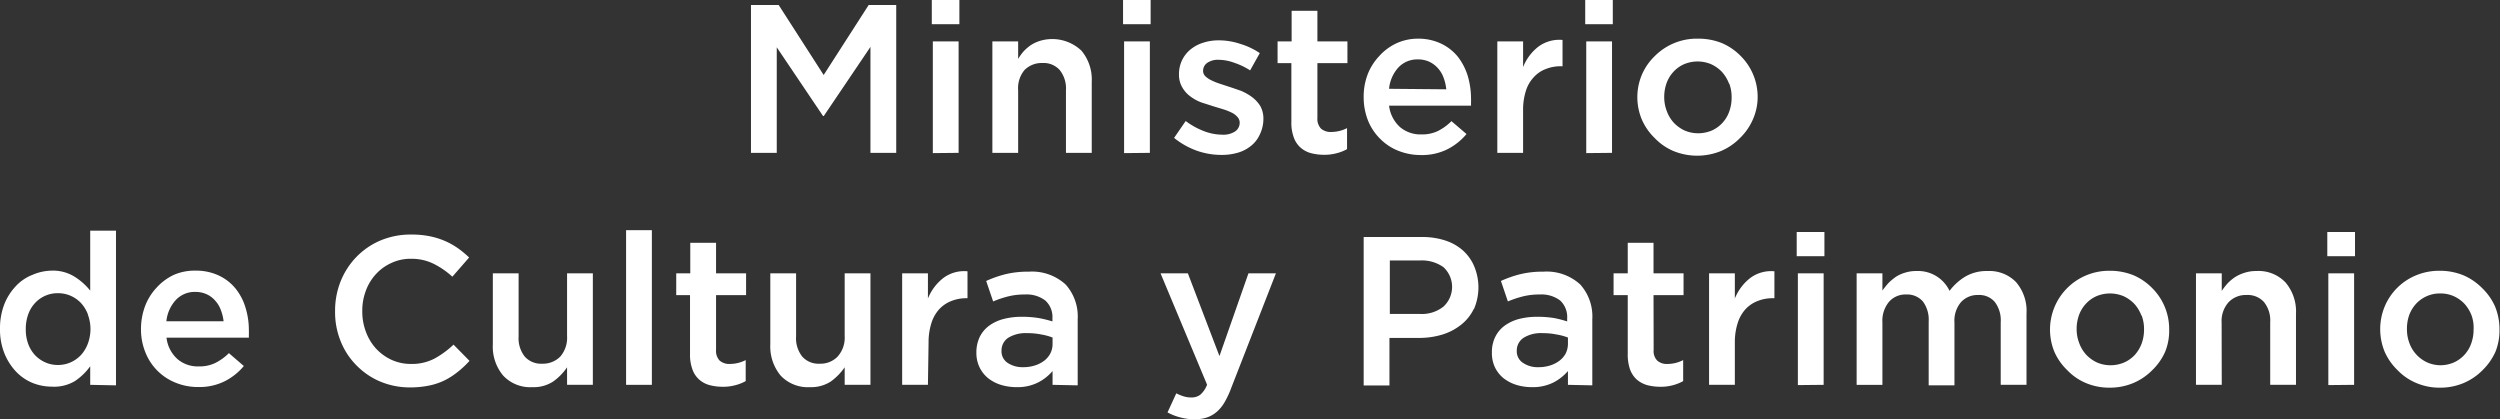 <svg xmlns="http://www.w3.org/2000/svg" viewBox="0 0 193.98 32.53"><rect x="0" y="0" width="193.98" height="32.53" fill="#333333" stroke="none"/><defs><style>.cls-1{fill:#fff;}</style></defs><g id="Layer_2" data-name="Layer 2"><g id="Capa_1" data-name="Capa 1"><path class="cls-1" d="M63.92,9h-.06L60.27,3.67v8.19h-2V.39h2.15l3.49,5.43L67.4.39h2.14V11.86h-2V3.64Z"/><path class="cls-1" d="M72.3,1.88V0h2.14V1.88Zm.08,10V3.21h2v8.65Z"/><path class="cls-1" d="M79,11.86H77V3.21h2V4.57A4.44,4.44,0,0,1,79.41,4,3.57,3.57,0,0,1,80,3.49a3,3,0,0,1,.73-.33,3.3,3.3,0,0,1,3.18.77,3.49,3.49,0,0,1,.8,2.43v5.5h-2V7a2.28,2.28,0,0,0-.48-1.56,1.67,1.67,0,0,0-1.35-.55,1.86,1.86,0,0,0-1.4.56A2.19,2.19,0,0,0,79,7Z"/><path class="cls-1" d="M87.14,1.88V0h2.14V1.88Zm.08,10V3.21h2v8.65Z"/><path class="cls-1" d="M97.72,10.5a2.34,2.34,0,0,1-.68.84,2.88,2.88,0,0,1-1,.51,4.38,4.38,0,0,1-1.27.17,5.77,5.77,0,0,1-1.89-.32,6.06,6.06,0,0,1-1.78-1L92,9.39a5.81,5.81,0,0,0,1.43.79,4,4,0,0,0,1.4.27,1.65,1.65,0,0,0,1-.25.8.8,0,0,0,.36-.68v0A.65.65,0,0,0,96,9.06a1.34,1.34,0,0,0-.43-.32,4.69,4.69,0,0,0-.62-.25l-.73-.22-1-.32a3.39,3.39,0,0,1-.86-.47,2.26,2.26,0,0,1-.63-.71,1.93,1.93,0,0,1-.25-1v0a2.45,2.45,0,0,1,.89-1.93,2.94,2.94,0,0,1,1-.53,3.87,3.87,0,0,1,1.2-.18,5.28,5.28,0,0,1,1.65.27,5.66,5.66,0,0,1,1.53.72L97,5.46a5.57,5.57,0,0,0-1.26-.6,3.58,3.58,0,0,0-1.18-.22,1.45,1.45,0,0,0-.89.24.74.74,0,0,0-.32.62v0a.57.57,0,0,0,.16.4,1.71,1.71,0,0,0,.44.31,4.64,4.64,0,0,0,.62.26l.73.24c.31.1.63.21,1,.34a4.26,4.26,0,0,1,.86.49,2.6,2.6,0,0,1,.63.69,2,2,0,0,1,.24,1v0A2.79,2.79,0,0,1,97.72,10.5Z"/><path class="cls-1" d="M102.22,9.15a1.09,1.09,0,0,0,.28.83,1.14,1.14,0,0,0,.79.26,2.72,2.72,0,0,0,1.23-.3v1.63a3.18,3.18,0,0,1-.81.32,3.6,3.6,0,0,1-1,.12,4,4,0,0,1-1-.13,2,2,0,0,1-.8-.43,1.88,1.88,0,0,1-.52-.78,3.27,3.27,0,0,1-.19-1.21V4.9H99.13V3.21h1.09V.84h2V3.21h2.33V4.9h-2.33Z"/><path class="cls-1" d="M108.64,9.87a2.46,2.46,0,0,0,1.64.56,2.84,2.84,0,0,0,1.28-.26,4,4,0,0,0,1.06-.77l1.17,1a4.68,4.68,0,0,1-1.48,1.18,4.41,4.41,0,0,1-2.06.45,4.66,4.66,0,0,1-1.75-.33,4.06,4.06,0,0,1-1.4-.92,4.17,4.17,0,0,1-.95-1.42,4.9,4.9,0,0,1-.34-1.84,4.85,4.85,0,0,1,.31-1.75A4.35,4.35,0,0,1,107,4.37a4.18,4.18,0,0,1,1.33-1A4,4,0,0,1,110,3a4.15,4.15,0,0,1,1.81.38,3.79,3.79,0,0,1,1.29,1,4.7,4.7,0,0,1,.78,1.49,6.25,6.25,0,0,1,.26,1.79,2.26,2.26,0,0,1,0,.26c0,.09,0,.18,0,.28h-6.36A2.66,2.66,0,0,0,108.64,9.87Zm3.58-2.94A3.63,3.63,0,0,0,112,6a2.18,2.18,0,0,0-.44-.72,2.11,2.11,0,0,0-.66-.49,2.07,2.07,0,0,0-.88-.18,2,2,0,0,0-1.52.63,2.85,2.85,0,0,0-.72,1.65Z"/><path class="cls-1" d="M118.18,11.86h-2V3.21h2v2a3.74,3.74,0,0,1,1.16-1.57,2.72,2.72,0,0,1,1.9-.54V5.14h-.11a3.09,3.09,0,0,0-1.2.22A2.39,2.39,0,0,0,119,6a2.73,2.73,0,0,0-.61,1.07,4.85,4.85,0,0,0-.21,1.5Z"/><path class="cls-1" d="M123,1.88V0h2.14V1.88Zm.08,10V3.21h2v8.65Z"/><path class="cls-1" d="M136,9.29a4.5,4.5,0,0,1-1,1.43,4.56,4.56,0,0,1-1.47,1,4.88,4.88,0,0,1-3.68,0,4.37,4.37,0,0,1-1.45-1,4.5,4.5,0,0,1-1-1.43,4.49,4.49,0,0,1,0-3.5,4.43,4.43,0,0,1,1-1.44A4.6,4.6,0,0,1,131.77,3a4.87,4.87,0,0,1,1.85.35,4.56,4.56,0,0,1,1.45,1,4.48,4.48,0,0,1,1.31,3.19A4.32,4.32,0,0,1,136,9.29Zm-1.84-2.8a2.92,2.92,0,0,0-.54-.9,2.76,2.76,0,0,0-.83-.6,2.71,2.71,0,0,0-2.14,0,2.45,2.45,0,0,0-.82.6,2.55,2.55,0,0,0-.52.87,3.18,3.18,0,0,0-.18,1.08,3,3,0,0,0,.2,1.08,2.7,2.7,0,0,0,.54.9,2.76,2.76,0,0,0,.83.6,2.6,2.6,0,0,0,1.05.22,2.72,2.72,0,0,0,1.09-.22,2.53,2.53,0,0,0,1.34-1.48,3.12,3.12,0,0,0,.18-1.07A3,3,0,0,0,134.18,6.49Z"/><path class="cls-1" d="M7,29.86V28.42a4.65,4.65,0,0,1-1.19,1.15A3.14,3.14,0,0,1,4,30a4,4,0,0,1-1.48-.29,3.72,3.72,0,0,1-1.28-.88,4.54,4.54,0,0,1-.9-1.42A4.93,4.93,0,0,1,0,25.54a5.18,5.18,0,0,1,.33-1.92,4.37,4.37,0,0,1,.9-1.42,3.47,3.47,0,0,1,1.28-.87A3.85,3.85,0,0,1,4,21a3.15,3.15,0,0,1,1.77.46A4.83,4.83,0,0,1,7,22.55V17.9h2v12Zm-.18-5.47a2.71,2.71,0,0,0-.54-.88,2.46,2.46,0,0,0-.8-.56,2.42,2.42,0,0,0-.95-.2,2.38,2.38,0,0,0-1,.19,2.35,2.35,0,0,0-.79.55,2.56,2.56,0,0,0-.54.87A3.36,3.36,0,0,0,2,25.54a3.23,3.23,0,0,0,.19,1.15,2.61,2.61,0,0,0,.54.88,2.5,2.5,0,0,0,.79.55,2.39,2.39,0,0,0,1,.2,2.42,2.42,0,0,0,.95-.2,2.46,2.46,0,0,0,.8-.56,2.71,2.71,0,0,0,.54-.88,3.23,3.23,0,0,0,0-2.29Z"/><path class="cls-1" d="M13.78,27.87a2.41,2.41,0,0,0,1.63.56,2.81,2.81,0,0,0,1.28-.26,4,4,0,0,0,1.07-.77l1.16,1a4.68,4.68,0,0,1-1.48,1.18,4.41,4.41,0,0,1-2.06.45,4.57,4.57,0,0,1-1.74-.33,4.2,4.2,0,0,1-1.41-.92,4.15,4.15,0,0,1-.94-1.42,4.71,4.71,0,0,1-.35-1.84,5.07,5.07,0,0,1,.31-1.75,4.35,4.35,0,0,1,.88-1.43,4.29,4.29,0,0,1,1.33-1A4,4,0,0,1,15.17,21a4.12,4.12,0,0,1,1.81.38,3.7,3.7,0,0,1,1.29,1,4.33,4.33,0,0,1,.78,1.49,5.92,5.92,0,0,1,.26,1.79,2.26,2.26,0,0,1,0,.26c0,.09,0,.18,0,.28H12.92A2.62,2.62,0,0,0,13.78,27.87Zm3.57-2.94a3.63,3.63,0,0,0-.22-.89,2.18,2.18,0,0,0-.44-.72,1.9,1.9,0,0,0-.66-.49,2.07,2.07,0,0,0-.88-.18,2,2,0,0,0-1.51.63,2.86,2.86,0,0,0-.73,1.65Z"/><path class="cls-1" d="M35.5,28.87a5.48,5.48,0,0,1-1,.64,5,5,0,0,1-1.22.41,7.31,7.31,0,0,1-1.46.14,5.94,5.94,0,0,1-2.33-.46,5.63,5.63,0,0,1-1.84-1.26,5.56,5.56,0,0,1-1.22-1.87A6,6,0,0,1,26,24.14a6.12,6.12,0,0,1,.43-2.31,5.85,5.85,0,0,1,1.22-1.89,5.71,5.71,0,0,1,1.87-1.28,6,6,0,0,1,2.39-.46,7,7,0,0,1,1.43.13,5.92,5.92,0,0,1,1.19.37,5.72,5.72,0,0,1,1,.56,7.56,7.56,0,0,1,.87.72l-1.3,1.49a6.41,6.41,0,0,0-1.45-1,3.86,3.86,0,0,0-1.76-.39,3.47,3.47,0,0,0-1.51.32,3.64,3.64,0,0,0-1.21.87,3.86,3.86,0,0,0-.78,1.28,4.36,4.36,0,0,0-.28,1.59,4.45,4.45,0,0,0,.28,1.6,4,4,0,0,0,.78,1.3,3.81,3.81,0,0,0,1.21.88,3.62,3.62,0,0,0,1.51.32,3.81,3.81,0,0,0,1.81-.41,7.05,7.05,0,0,0,1.49-1.09L36.43,28A7.35,7.35,0,0,1,35.5,28.87Z"/><path class="cls-1" d="M44,21.21h2v8.65H44V28.5a4.38,4.38,0,0,1-1.06,1.09,2.75,2.75,0,0,1-1.63.45,2.87,2.87,0,0,1-2.27-.9,3.49,3.49,0,0,1-.8-2.43v-5.5h2v4.9a2.28,2.28,0,0,0,.48,1.56,1.69,1.69,0,0,0,1.36.55,1.88,1.88,0,0,0,1.4-.56A2.23,2.23,0,0,0,44,26.08Z"/><path class="cls-1" d="M48.58,29.86v-12h2v12Z"/><path class="cls-1" d="M55.56,27.15a1.09,1.09,0,0,0,.28.83,1.14,1.14,0,0,0,.79.26,2.72,2.72,0,0,0,1.23-.3v1.63a3.34,3.34,0,0,1-.81.32,3.6,3.6,0,0,1-1,.12,4,4,0,0,1-1-.13,2,2,0,0,1-.8-.43,1.88,1.88,0,0,1-.52-.78,3.27,3.27,0,0,1-.19-1.21V22.9H52.47V21.21h1.09V18.84h2v2.37h2.33V22.9H55.56Z"/><path class="cls-1" d="M65.54,21.21h2v8.65h-2V28.5a4.57,4.57,0,0,1-1.06,1.09,2.79,2.79,0,0,1-1.64.45,2.89,2.89,0,0,1-2.27-.9,3.54,3.54,0,0,1-.8-2.43v-5.5h2v4.9a2.28,2.28,0,0,0,.48,1.56,1.69,1.69,0,0,0,1.36.55A1.84,1.84,0,0,0,65,27.66a2.19,2.19,0,0,0,.54-1.58Z"/><path class="cls-1" d="M72,29.86H70V21.21h2v1.95a3.84,3.84,0,0,1,1.17-1.57,2.7,2.7,0,0,1,1.9-.54v2.09H75a3.07,3.07,0,0,0-1.19.22,2.5,2.5,0,0,0-.94.64,2.85,2.85,0,0,0-.6,1.07,4.84,4.84,0,0,0-.22,1.5Z"/><path class="cls-1" d="M81.67,29.86V28.79a3.63,3.63,0,0,1-1.13.89,3.55,3.55,0,0,1-1.67.36,4.16,4.16,0,0,1-1.18-.17,3.09,3.09,0,0,1-1-.51,2.48,2.48,0,0,1-.67-.83,2.54,2.54,0,0,1-.26-1.16v0a2.79,2.79,0,0,1,.26-1.23,2.47,2.47,0,0,1,.73-.87,3.4,3.4,0,0,1,1.12-.52,5.65,5.65,0,0,1,1.4-.17,8.21,8.21,0,0,1,1.33.1,8.64,8.64,0,0,1,1.06.26V24.7a1.72,1.72,0,0,0-.55-1.38,2.38,2.38,0,0,0-1.58-.47,5.19,5.19,0,0,0-1.31.15,7.91,7.91,0,0,0-1.16.39l-.54-1.59A8.87,8.87,0,0,1,78,21.28a7.33,7.33,0,0,1,1.82-.2,3.86,3.86,0,0,1,2.87,1,3.71,3.71,0,0,1,.93,2.69v5.13Zm0-3.67a4.56,4.56,0,0,0-.89-.24,5.45,5.45,0,0,0-1.09-.1,2.56,2.56,0,0,0-1.46.36,1.17,1.17,0,0,0-.52,1v0a1.07,1.07,0,0,0,.48.95,2.06,2.06,0,0,0,1.19.33,2.94,2.94,0,0,0,.91-.13,2.39,2.39,0,0,0,.73-.37,1.74,1.74,0,0,0,.48-.57,1.59,1.59,0,0,0,.17-.75Z"/><path class="cls-1" d="M95.53,30.11A7,7,0,0,1,95,31.24a2.87,2.87,0,0,1-.62.74,2.27,2.27,0,0,1-.76.42,2.94,2.94,0,0,1-.93.13,4.08,4.08,0,0,1-1.1-.14,4.32,4.32,0,0,1-1-.39l.68-1.48a3.88,3.88,0,0,0,.56.23,2,2,0,0,0,.6.09,1.12,1.12,0,0,0,.7-.21,1.94,1.94,0,0,0,.53-.78l-3.61-8.64h2.12l2.45,6.42,2.25-6.42H99Z"/><path class="cls-1" d="M114.34,24a3.49,3.49,0,0,1-1,1.22,4.39,4.39,0,0,1-1.46.75,6.15,6.15,0,0,1-1.79.25h-2.28v3.69h-2V18.39h4.52a5.69,5.69,0,0,1,1.81.27,3.88,3.88,0,0,1,1.38.78,3.47,3.47,0,0,1,.86,1.21,4.24,4.24,0,0,1,0,3.3ZM112,20.73a2.88,2.88,0,0,0-1.81-.52h-2.35v4.15h2.35a2.69,2.69,0,0,0,1.81-.57,2.08,2.08,0,0,0,0-3.06Z"/><path class="cls-1" d="M121.66,29.86V28.79a3.75,3.75,0,0,1-1.13.89,3.58,3.58,0,0,1-1.67.36,4.1,4.1,0,0,1-1.18-.17,3.15,3.15,0,0,1-1-.51,2.48,2.48,0,0,1-.67-.83,2.54,2.54,0,0,1-.25-1.16v0a2.65,2.65,0,0,1,.26-1.23,2.37,2.37,0,0,1,.73-.87,3.35,3.35,0,0,1,1.11-.52,5.65,5.65,0,0,1,1.4-.17,8.34,8.34,0,0,1,1.34.1,8.48,8.48,0,0,1,1,.26V24.7a1.75,1.75,0,0,0-.54-1.38,2.4,2.4,0,0,0-1.58-.47,5.27,5.27,0,0,0-1.32.15,7.91,7.91,0,0,0-1.16.39l-.54-1.59a8.67,8.67,0,0,1,1.48-.52,7.24,7.24,0,0,1,1.81-.2,3.84,3.84,0,0,1,2.87,1,3.71,3.71,0,0,1,.93,2.69v5.13Zm0-3.67a4.48,4.48,0,0,0-.9-.24,5.35,5.35,0,0,0-1.08-.1,2.54,2.54,0,0,0-1.46.36,1.17,1.17,0,0,0-.53,1v0a1.06,1.06,0,0,0,.49.95,2,2,0,0,0,1.18.33,2.94,2.94,0,0,0,.91-.13,2.39,2.39,0,0,0,.73-.37,1.77,1.77,0,0,0,.49-.57,1.72,1.72,0,0,0,.17-.75Z"/><path class="cls-1" d="M128.31,27.15a1.05,1.05,0,0,0,.28.83,1.1,1.1,0,0,0,.78.26,2.66,2.66,0,0,0,1.23-.3v1.63a3.26,3.26,0,0,1-.8.32,3.6,3.6,0,0,1-1,.12,4,4,0,0,1-1-.13,2.14,2.14,0,0,1-.8-.43,2,2,0,0,1-.52-.78,3.51,3.51,0,0,1-.18-1.21V22.9h-1.1V21.21h1.1V18.84h2v2.37h2.33V22.9h-2.33Z"/><path class="cls-1" d="M134.61,29.86h-2V21.21h2v1.95a3.84,3.84,0,0,1,1.17-1.57,2.7,2.7,0,0,1,1.9-.54v2.09h-.12a3.07,3.07,0,0,0-1.19.22,2.5,2.5,0,0,0-.94.64,2.85,2.85,0,0,0-.6,1.07,4.84,4.84,0,0,0-.22,1.5Z"/><path class="cls-1" d="M139.41,19.88V18h2.15v1.88Zm.09,10V21.21h2v8.65Z"/><path class="cls-1" d="M152.51,21.45a3.27,3.27,0,0,1,1.7-.42,2.88,2.88,0,0,1,2.22.86,3.43,3.43,0,0,1,.81,2.45v5.52h-2V25a2.34,2.34,0,0,0-.46-1.57,1.58,1.58,0,0,0-1.29-.54,1.74,1.74,0,0,0-1.33.55,2.23,2.23,0,0,0-.51,1.59v4.87h-2V24.94a2.37,2.37,0,0,0-.45-1.55,1.61,1.61,0,0,0-1.29-.54,1.7,1.7,0,0,0-1.34.57,2.3,2.3,0,0,0-.51,1.59v4.85h-2V21.21h2v1.33c.15-.2.3-.39.46-.57a4.51,4.51,0,0,1,.57-.48,2.64,2.64,0,0,1,.72-.33,2.77,2.77,0,0,1,.89-.13,2.7,2.7,0,0,1,2.57,1.54A4.26,4.26,0,0,1,152.51,21.45Z"/><path class="cls-1" d="M168,27.29a4.5,4.5,0,0,1-1,1.43,4.56,4.56,0,0,1-1.47,1,4.69,4.69,0,0,1-1.85.36,4.63,4.63,0,0,1-1.83-.36,4.27,4.27,0,0,1-1.45-1,4.5,4.5,0,0,1-1-1.43,4.56,4.56,0,0,1,1-4.94,4.6,4.6,0,0,1,3.3-1.34,4.87,4.87,0,0,1,1.85.35,4.56,4.56,0,0,1,1.45,1,4.48,4.48,0,0,1,1.31,3.19A4.32,4.32,0,0,1,168,27.29Zm-1.84-2.8a2.92,2.92,0,0,0-.54-.9,2.76,2.76,0,0,0-.83-.6,2.71,2.71,0,0,0-2.14,0,2.45,2.45,0,0,0-.82.6,2.55,2.55,0,0,0-.52.87,3.18,3.18,0,0,0-.18,1.08,3,3,0,0,0,.2,1.08,2.7,2.7,0,0,0,.54.9,2.76,2.76,0,0,0,.83.6,2.6,2.6,0,0,0,1.05.22,2.67,2.67,0,0,0,1.08-.22,2.53,2.53,0,0,0,.83-.6,2.77,2.77,0,0,0,.52-.88,3.12,3.12,0,0,0,.18-1.07A3,3,0,0,0,166.18,24.49Z"/><path class="cls-1" d="M172.39,29.86h-2V21.21h2v1.36a5.46,5.46,0,0,1,.46-.59,3.57,3.57,0,0,1,.59-.49,3.09,3.09,0,0,1,.74-.33,2.79,2.79,0,0,1,.9-.13,2.87,2.87,0,0,1,2.27.9,3.49,3.49,0,0,1,.8,2.43v5.5h-2V25a2.28,2.28,0,0,0-.48-1.56,1.69,1.69,0,0,0-1.36-.55,1.84,1.84,0,0,0-1.39.56,2.19,2.19,0,0,0-.54,1.58Z"/><path class="cls-1" d="M180.58,19.88V18h2.15v1.88Zm.08,10V21.21h2v8.65Z"/><path class="cls-1" d="M193.63,27.29a4.7,4.7,0,0,1-1,1.43,4.56,4.56,0,0,1-1.47,1,4.66,4.66,0,0,1-1.85.36,4.58,4.58,0,0,1-1.82-.36,4.31,4.31,0,0,1-1.46-1,4.5,4.5,0,0,1-1-1.43,4.61,4.61,0,0,1,0-3.5,4.48,4.48,0,0,1,2.42-2.42,4.69,4.69,0,0,1,1.85-.36,4.82,4.82,0,0,1,1.84.35,4.6,4.6,0,0,1,1.46,1,4.5,4.5,0,0,1,1,1.43,4.68,4.68,0,0,1,.34,1.76A4.48,4.48,0,0,1,193.63,27.29Zm-1.85-2.8a2.92,2.92,0,0,0-.54-.9,2.64,2.64,0,0,0-.83-.6,2.5,2.5,0,0,0-1.07-.22,2.45,2.45,0,0,0-1.06.22,2.49,2.49,0,0,0-.83.6,2.72,2.72,0,0,0-.52.87,3.18,3.18,0,0,0-.17,1.08,3,3,0,0,0,.19,1.08,2.57,2.57,0,0,0,.55.9,2.64,2.64,0,0,0,.83.6,2.6,2.6,0,0,0,1,.22,2.67,2.67,0,0,0,1.08-.22,2.53,2.53,0,0,0,1.34-1.48,3.12,3.12,0,0,0,.18-1.07A2.8,2.8,0,0,0,191.78,24.49Z"/></g></g></svg>